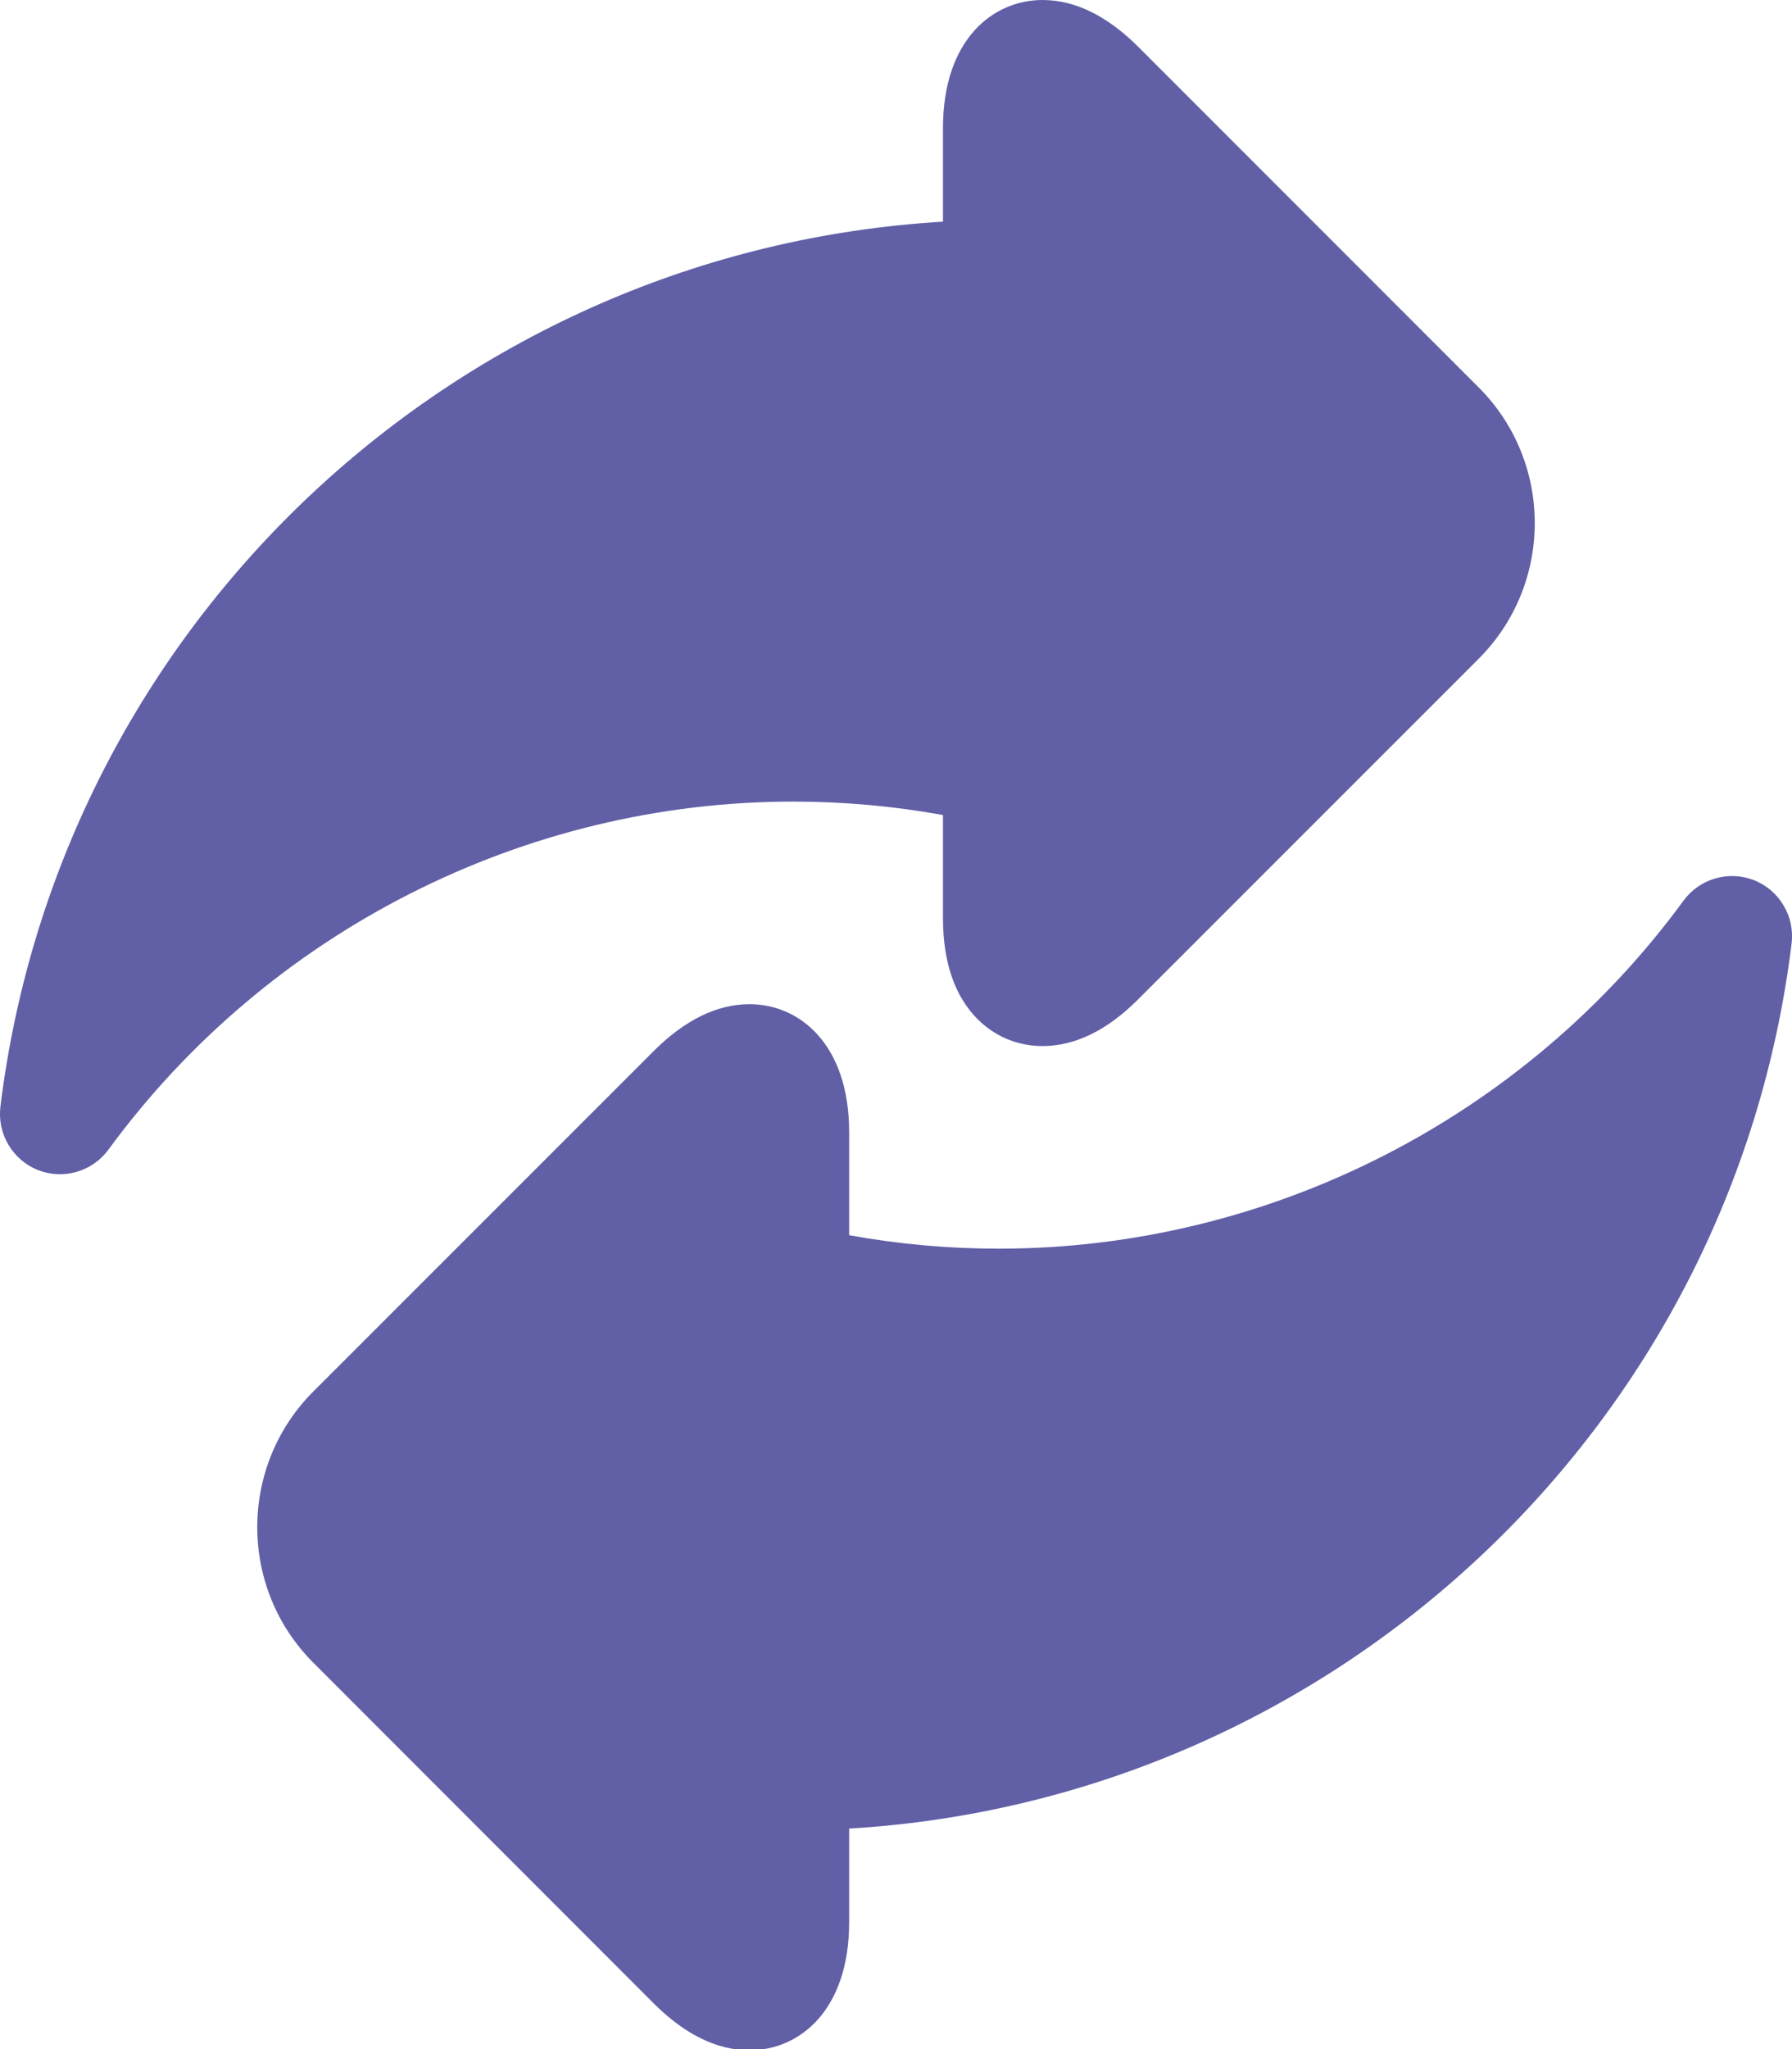 <svg width="14" height="16" viewBox="0 0 14 16" fill="none" xmlns="http://www.w3.org/2000/svg">
<path d="M7.367 6.364V7.168C7.367 7.424 7.418 7.639 7.519 7.806C7.658 8.036 7.886 8.168 8.145 8.168C8.399 8.168 8.651 8.045 8.894 7.801L11.553 5.143C12.136 4.559 12.136 3.609 11.553 3.026L8.894 0.367C8.651 0.124 8.399 0 8.145 0C7.757 0 7.367 0.309 7.367 1V1.731C3.592 1.954 0.468 4.85 0.003 8.643C-0.009 8.746 0.013 8.85 0.066 8.939C0.119 9.028 0.2 9.098 0.296 9.136C0.393 9.174 0.499 9.179 0.599 9.15C0.699 9.121 0.786 9.06 0.847 8.977C2.093 7.275 4.093 6.259 6.197 6.259C6.589 6.259 6.981 6.294 7.367 6.364Z" fill="#615FA6"/>
<path d="M13.704 6.873C13.607 6.835 13.501 6.83 13.401 6.859C13.301 6.888 13.214 6.949 13.153 7.032C11.907 8.734 9.907 9.75 7.803 9.75C7.411 9.75 7.02 9.715 6.634 9.645V8.841C6.634 8.15 6.243 7.841 5.856 7.841C5.602 7.841 5.35 7.964 5.106 8.208L2.447 10.866C1.864 11.45 1.864 12.4 2.448 12.983L5.106 15.642C5.35 15.886 5.602 16.009 5.856 16.009C6.243 16.009 6.634 15.7 6.634 15.009V14.278C10.408 14.055 13.532 11.159 13.997 7.366C14.009 7.263 13.988 7.159 13.934 7.07C13.882 6.981 13.8 6.911 13.704 6.873Z" fill="#615FA6"/>
</svg>
